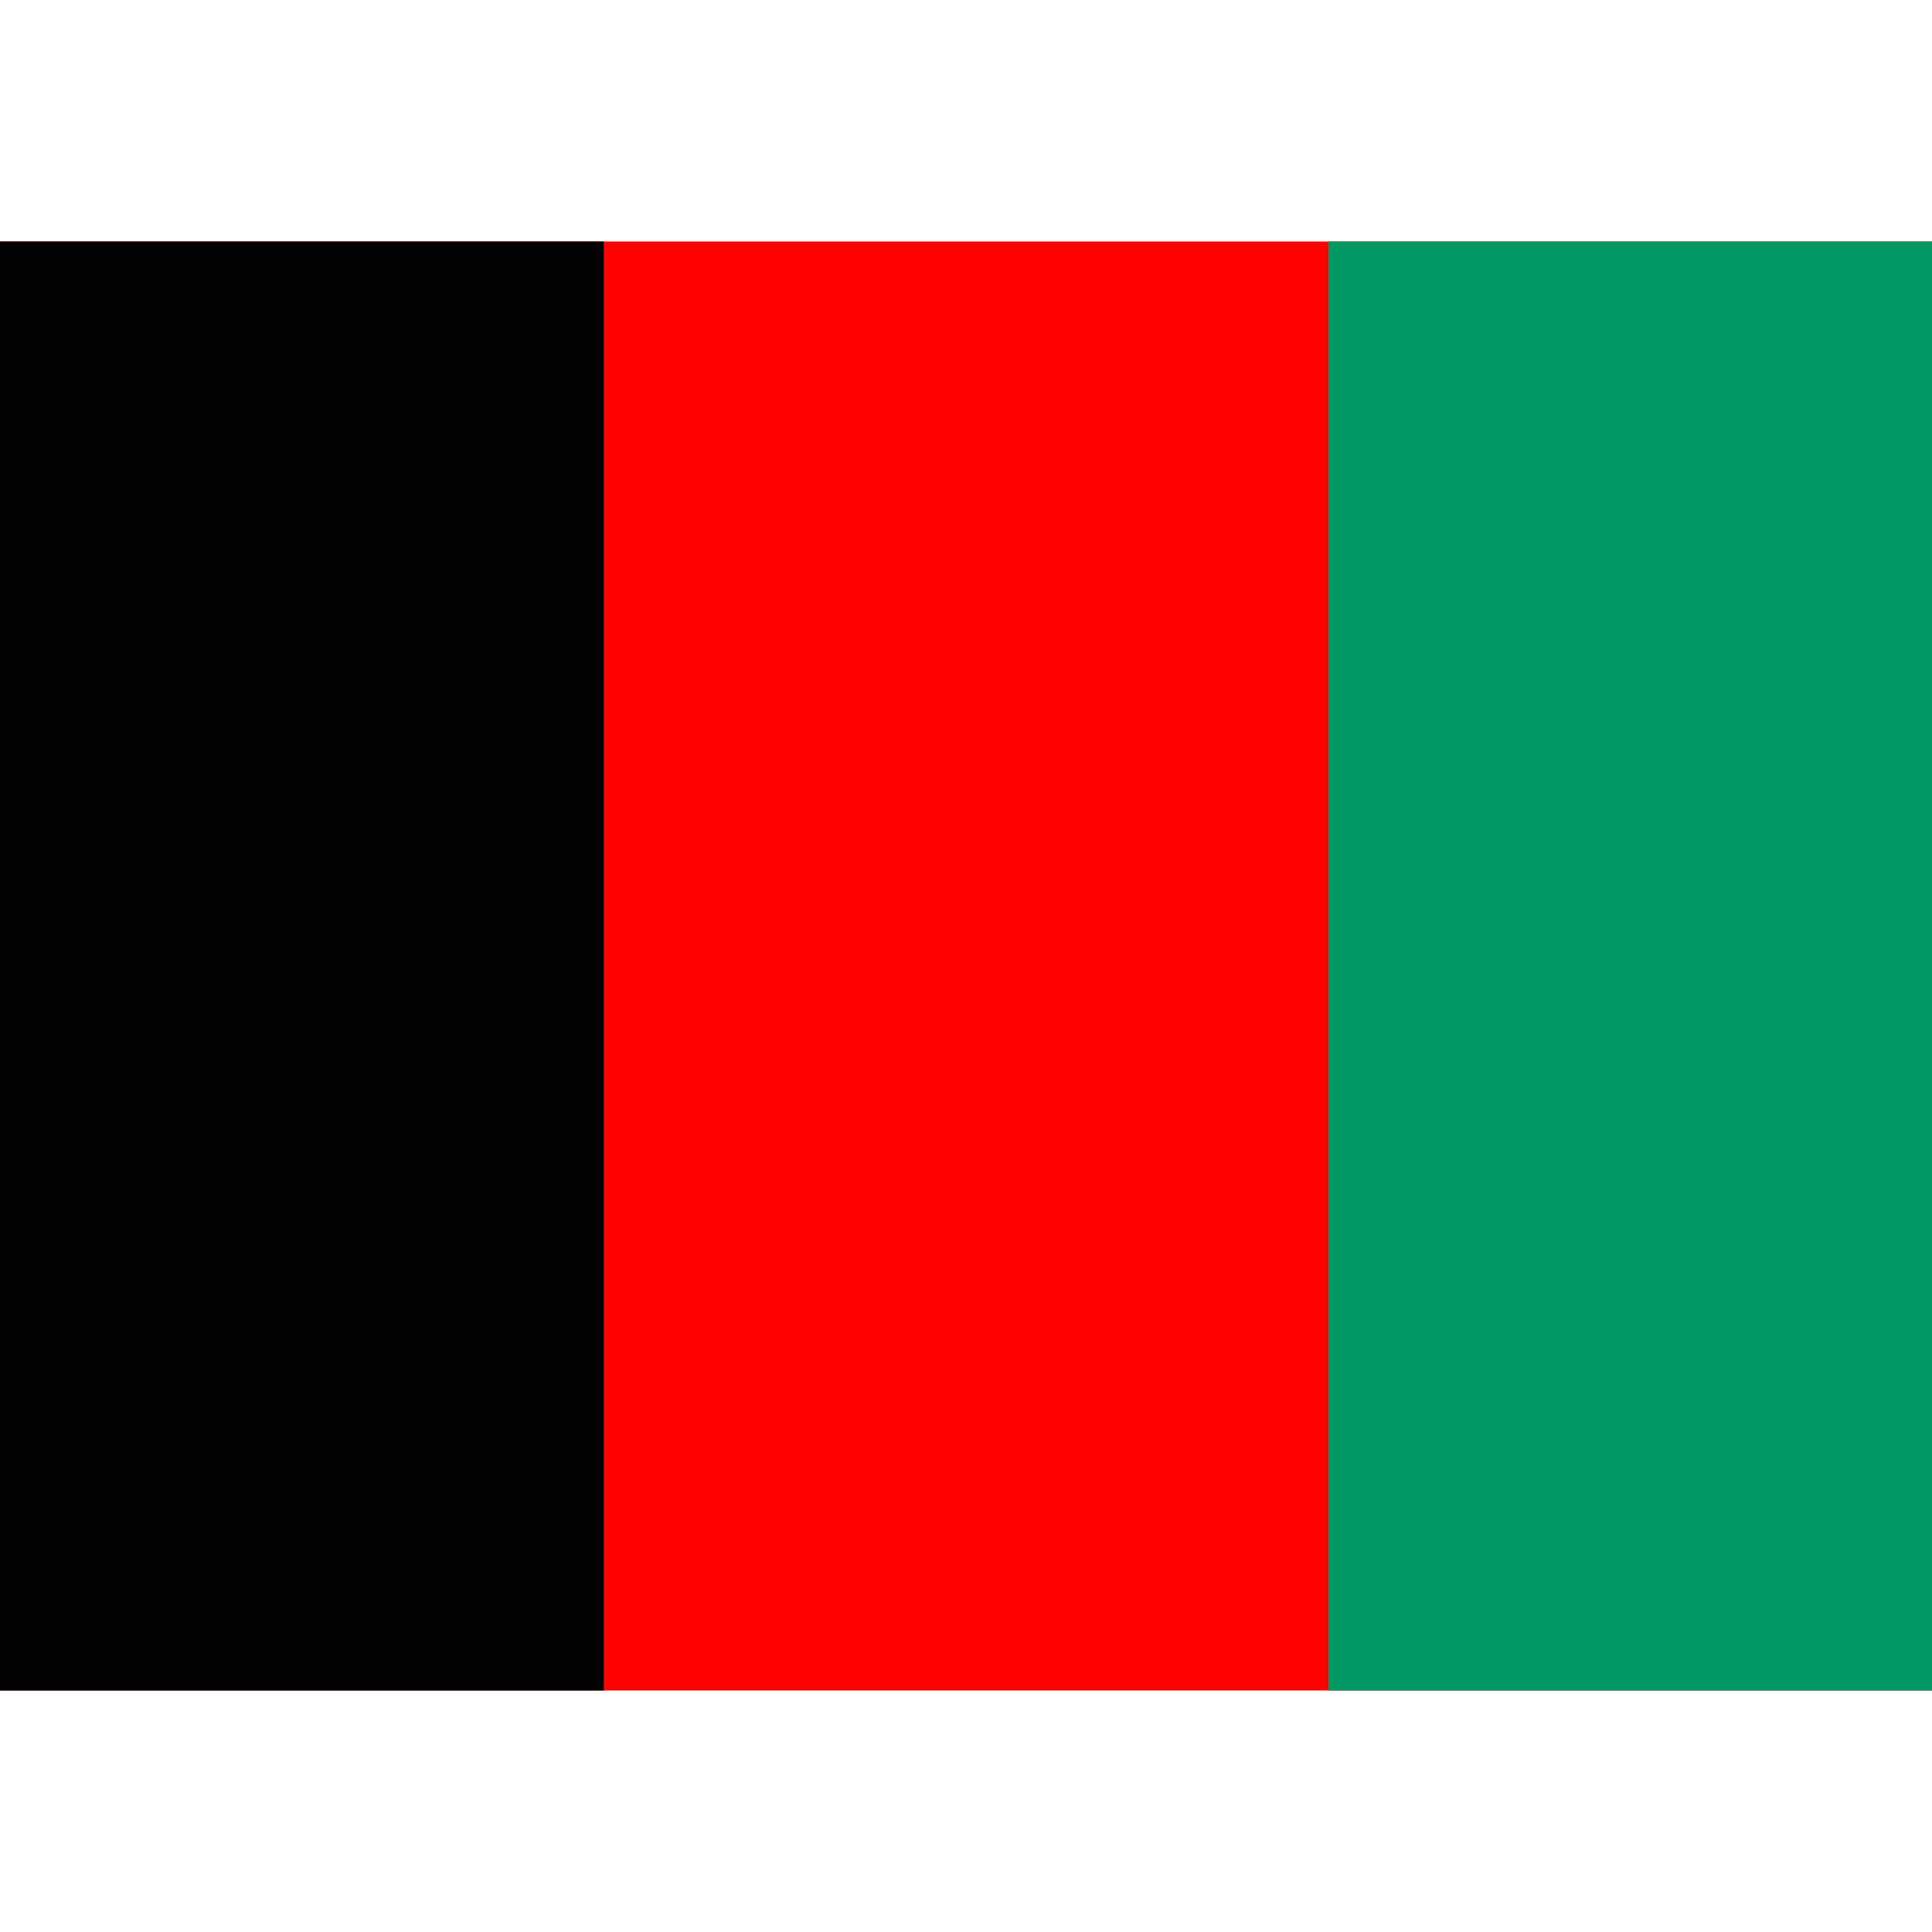 <svg xmlns="http://www.w3.org/2000/svg" viewBox="0 0 8 8"><path d="M0,7L0,1L8,1L8,7" fill="#ff0000"></path><path d="M0,7L0,1L2.5,1L2.5,7" fill="#000000"></path><path d="M5.5,7L5.5,1L8,1L8,7" fill="#009966"></path></svg>